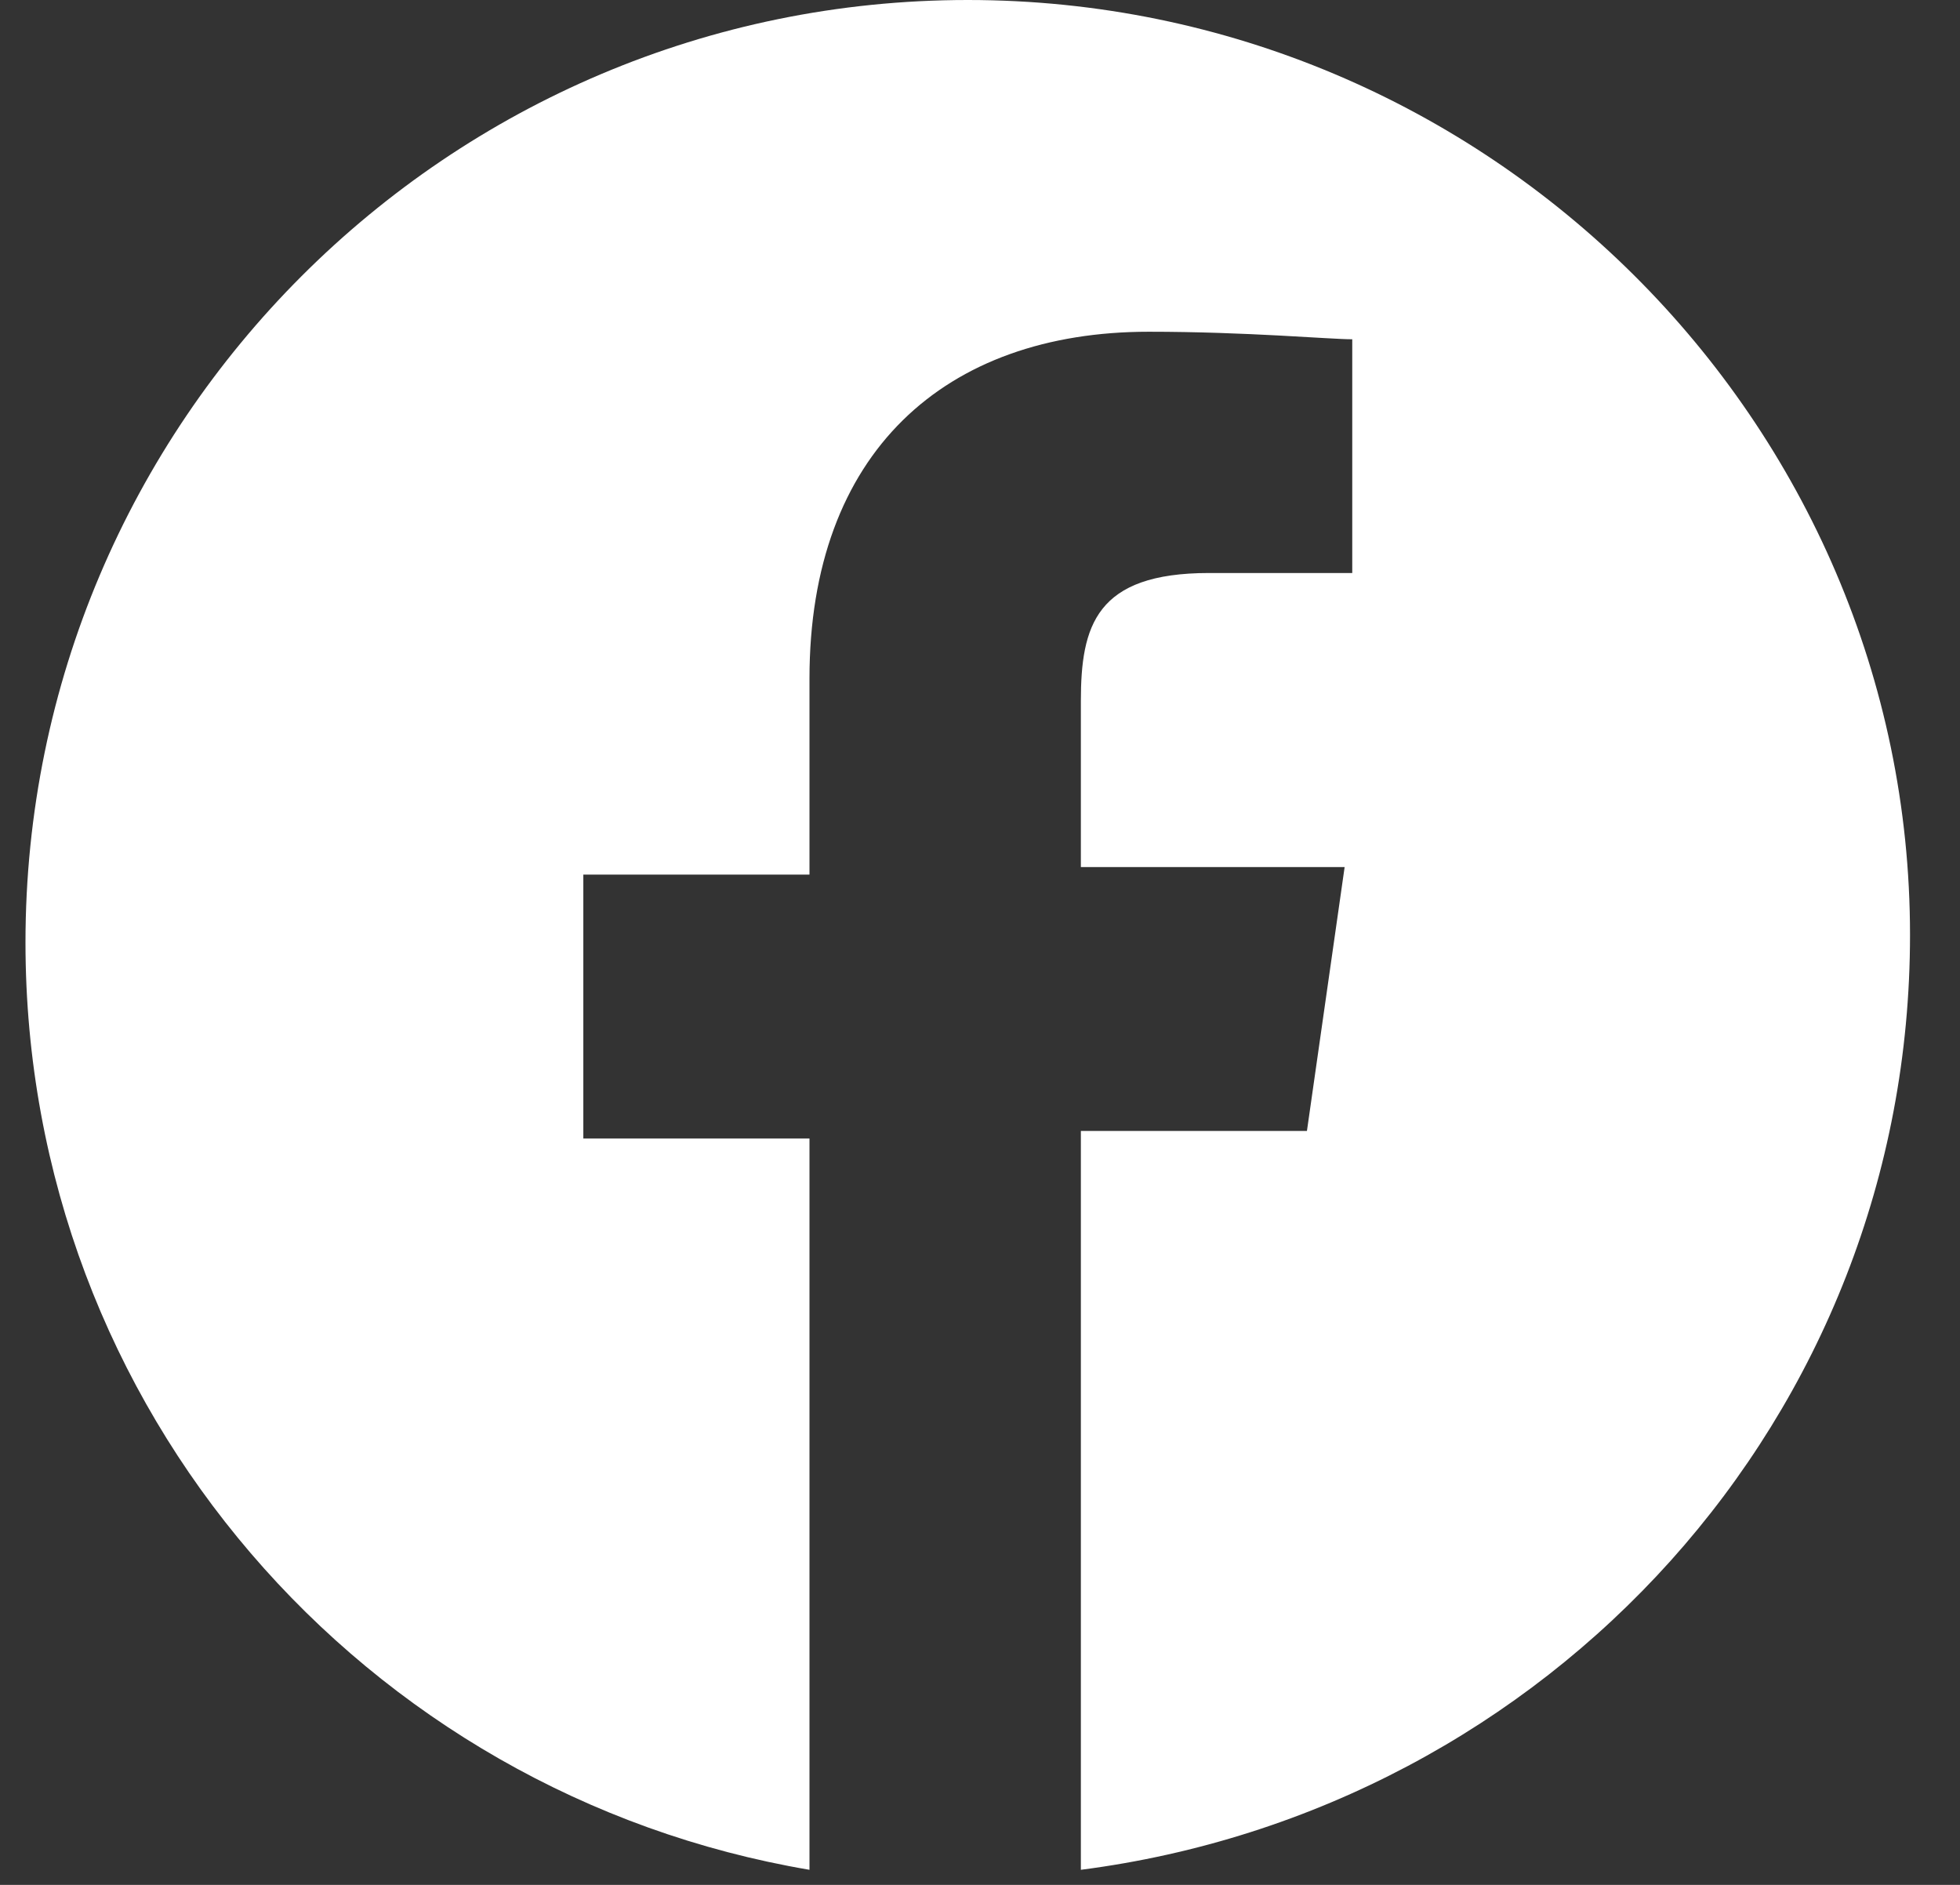 <svg width="26" height="25" viewBox="0 0 26 25" fill="none" xmlns="http://www.w3.org/2000/svg">
<rect x="0" y="0" width="26" height="25" fill="#333333" stroke="none"/>
<path d="M12.838 0C5.938 0 0.338 5.6 0.338 12.5C0.338 18.7 4.838 23.8 10.738 24.8V15.1H7.738V11.6H10.738V9C10.738 6 12.537 4.4 15.238 4.4C16.538 4.4 17.637 4.5 17.938 4.5V7.6H16.038C14.537 7.6 14.338 8.3 14.338 9.3V11.5H17.837L17.337 15H14.338V24.8C20.538 24 25.337 18.8 25.337 12.4C25.337 5.6 19.738 0 12.838 0Z" fill="white"/>
</svg>
